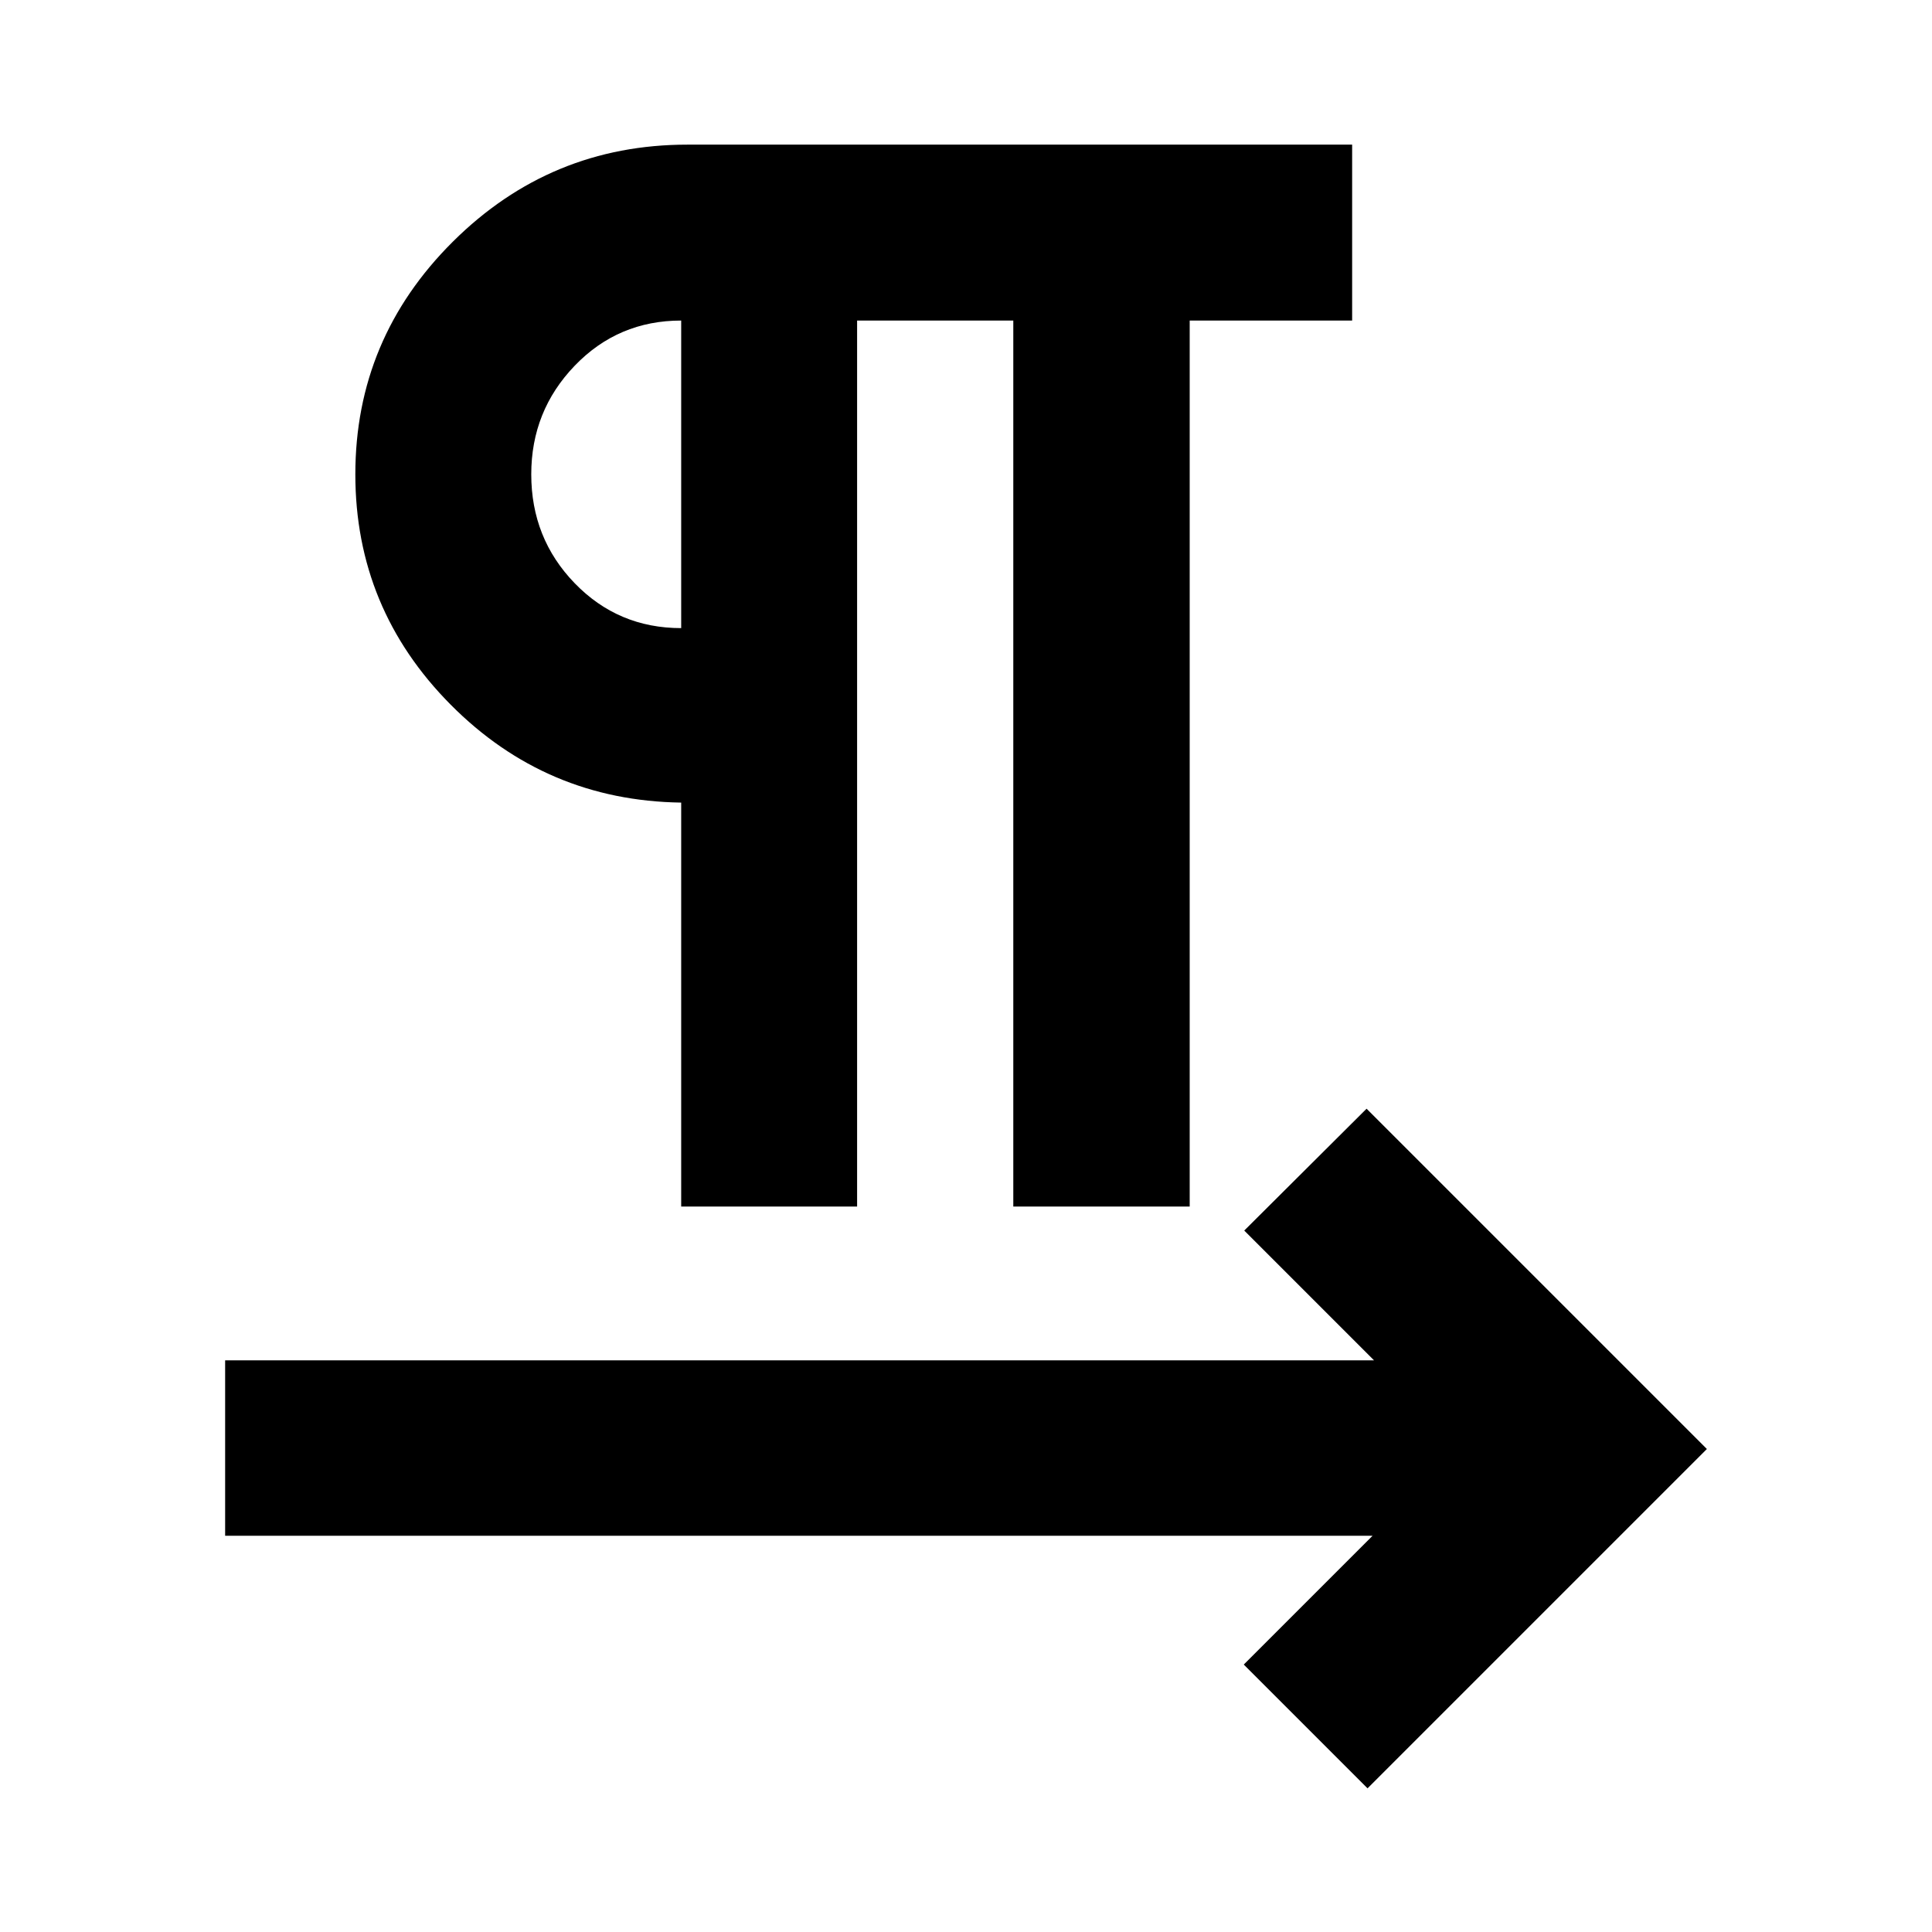 <svg xmlns="http://www.w3.org/2000/svg" height="24" viewBox="0 -960 960 960" width="24"><path d="M338.478-360.478v-200.718q-67.196-.956-114.555-48.674-47.358-47.717-47.358-114.434 0-67.435 48.475-115.631t116.547-48.196h330.282v87.414h-80.717v440.239H503.5v-440.239h-77.609v440.239h-87.413Zm0-287.413v-152.826q-31.326 0-52.913 22.446-21.587 22.446-21.587 53.967 0 31.804 21.587 54.108 21.587 22.305 52.913 22.305Zm0-76.413ZM679.522-71.391l-61.5-61.5 64-64H111.869v-87.174h570.87l-64.478-64.479 60.782-60.543L848.131-240 679.522-71.391Z"/></svg>
